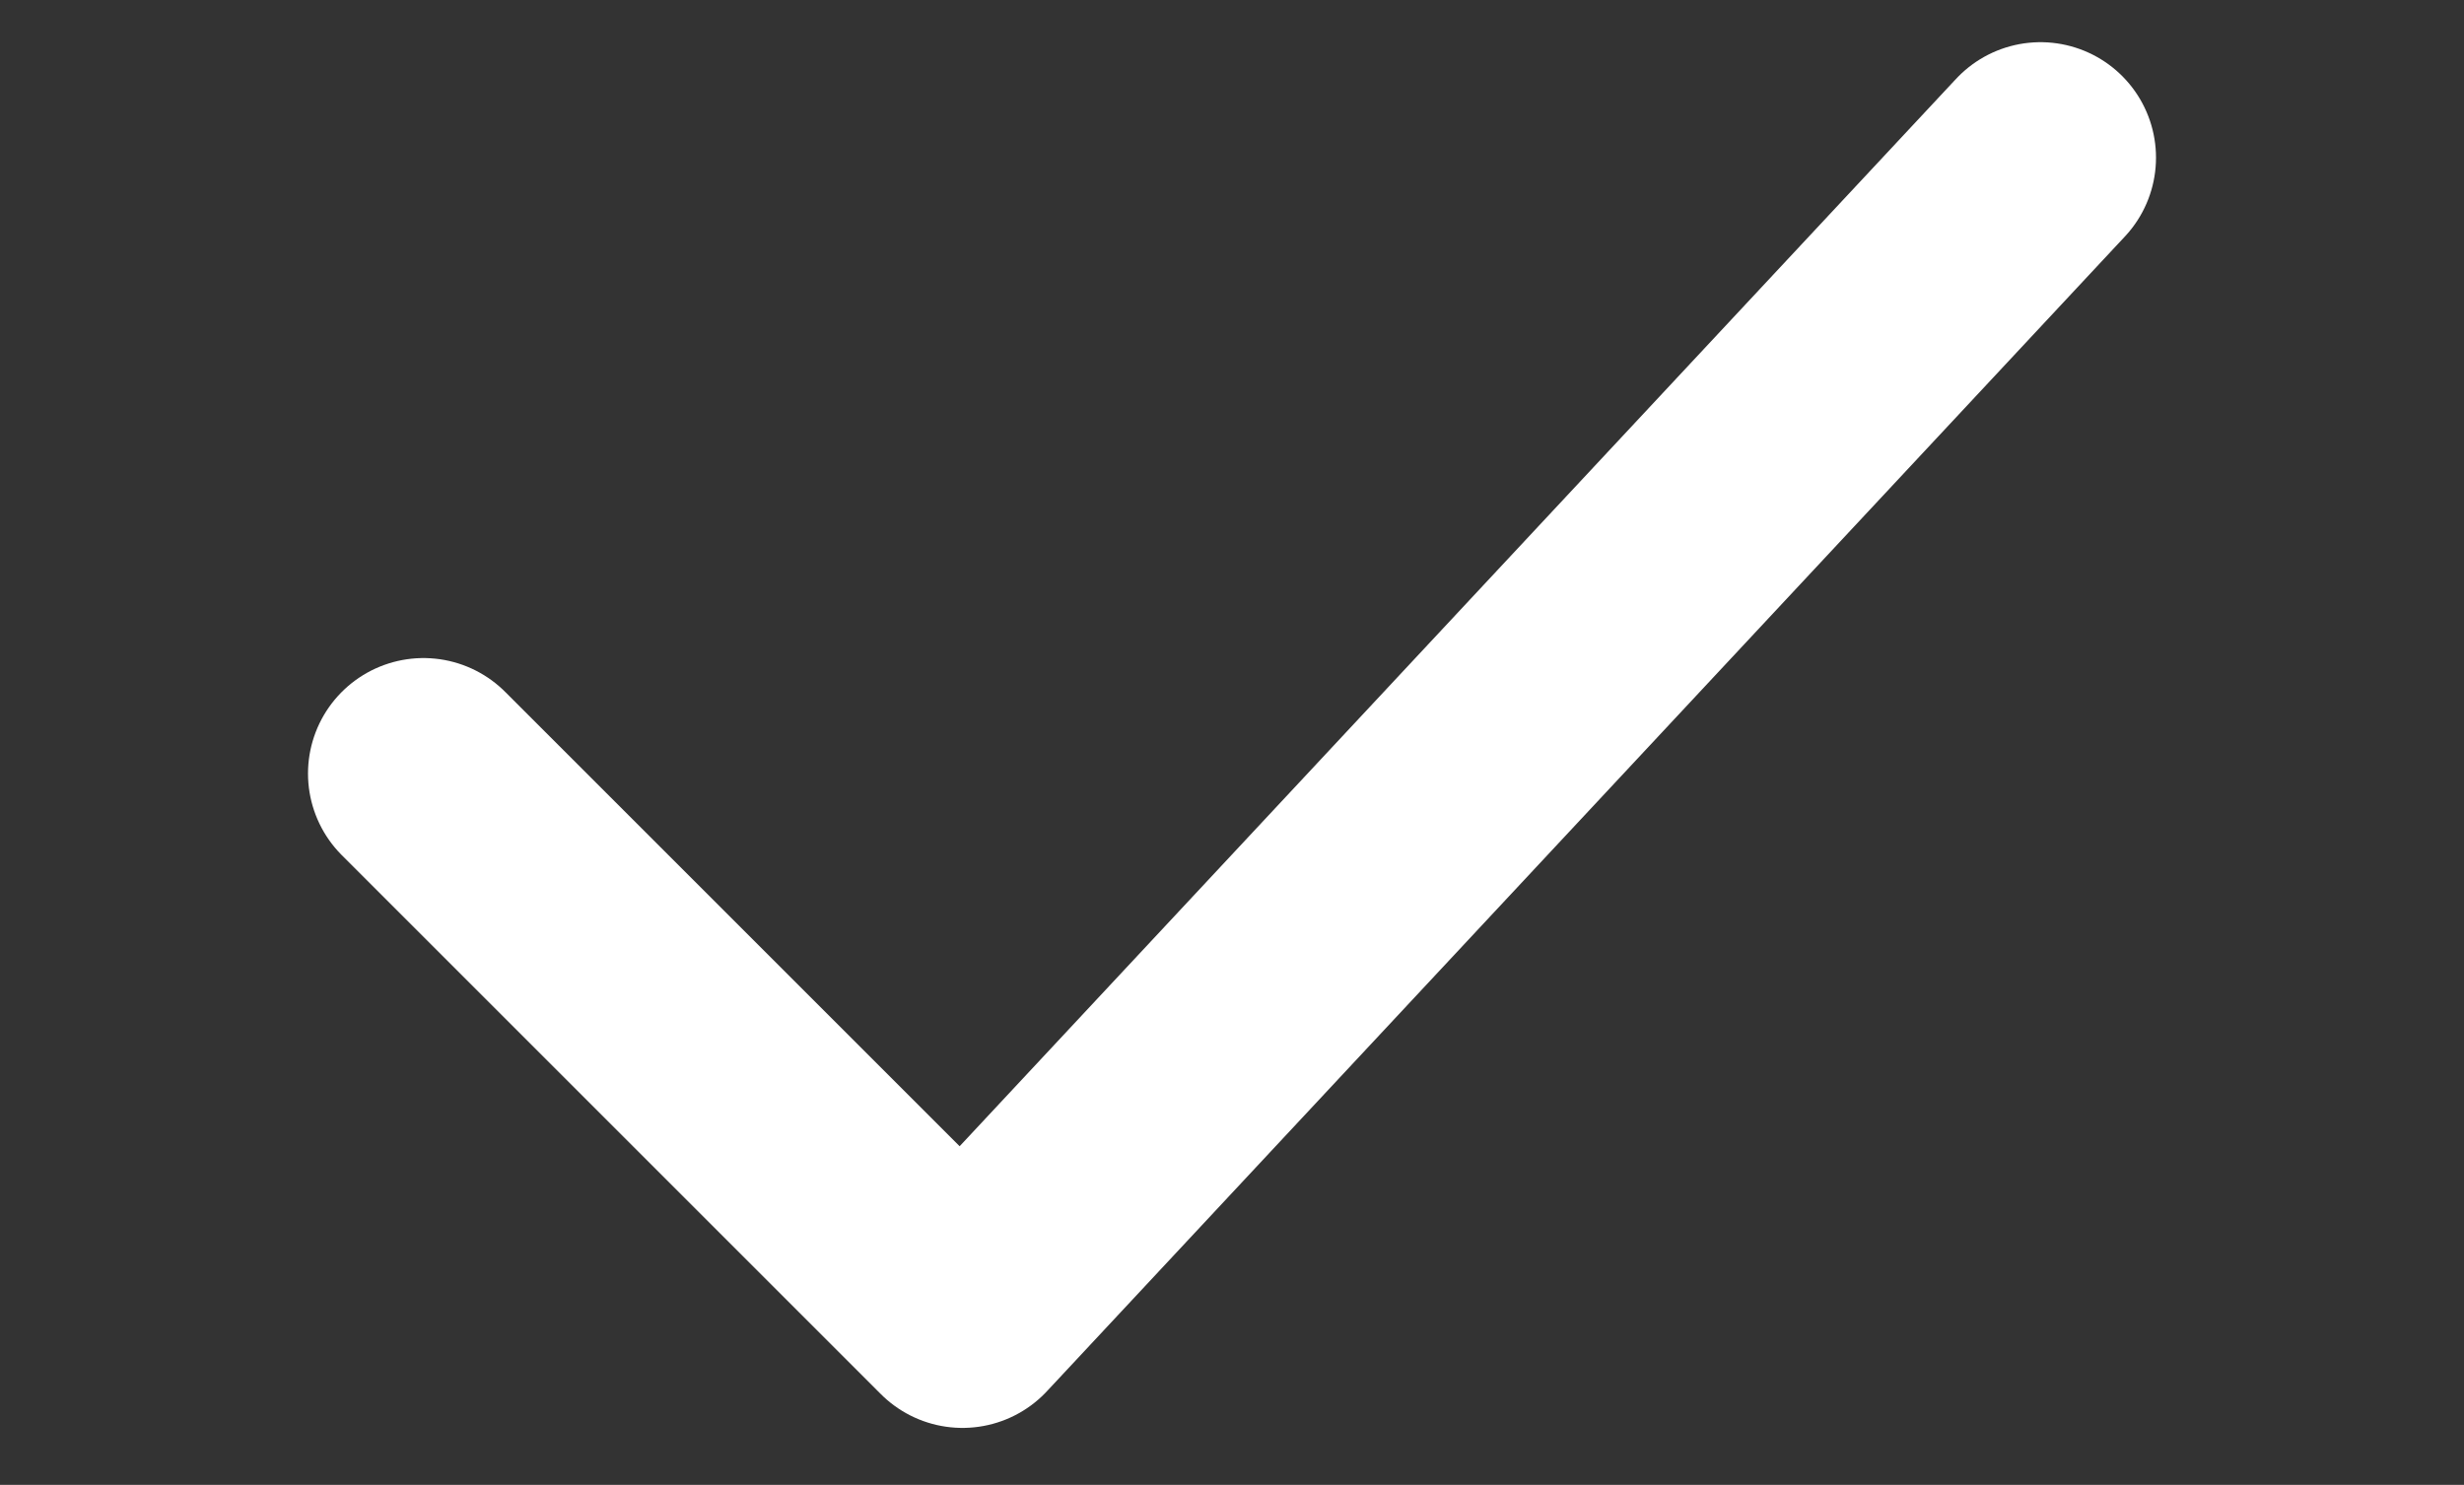 <svg width="146" height="88" viewBox="0 0 146 88" fill="none" xmlns="http://www.w3.org/2000/svg">
<rect x="0" y="0" width="146" height="88" fill="#333333" stroke="none"/>
<path d="M25.094 45.844L57.031 77.781L120.906 9.344" stroke="white" stroke-width="13.688" stroke-linecap="round" stroke-linejoin="round"/>
</svg>
